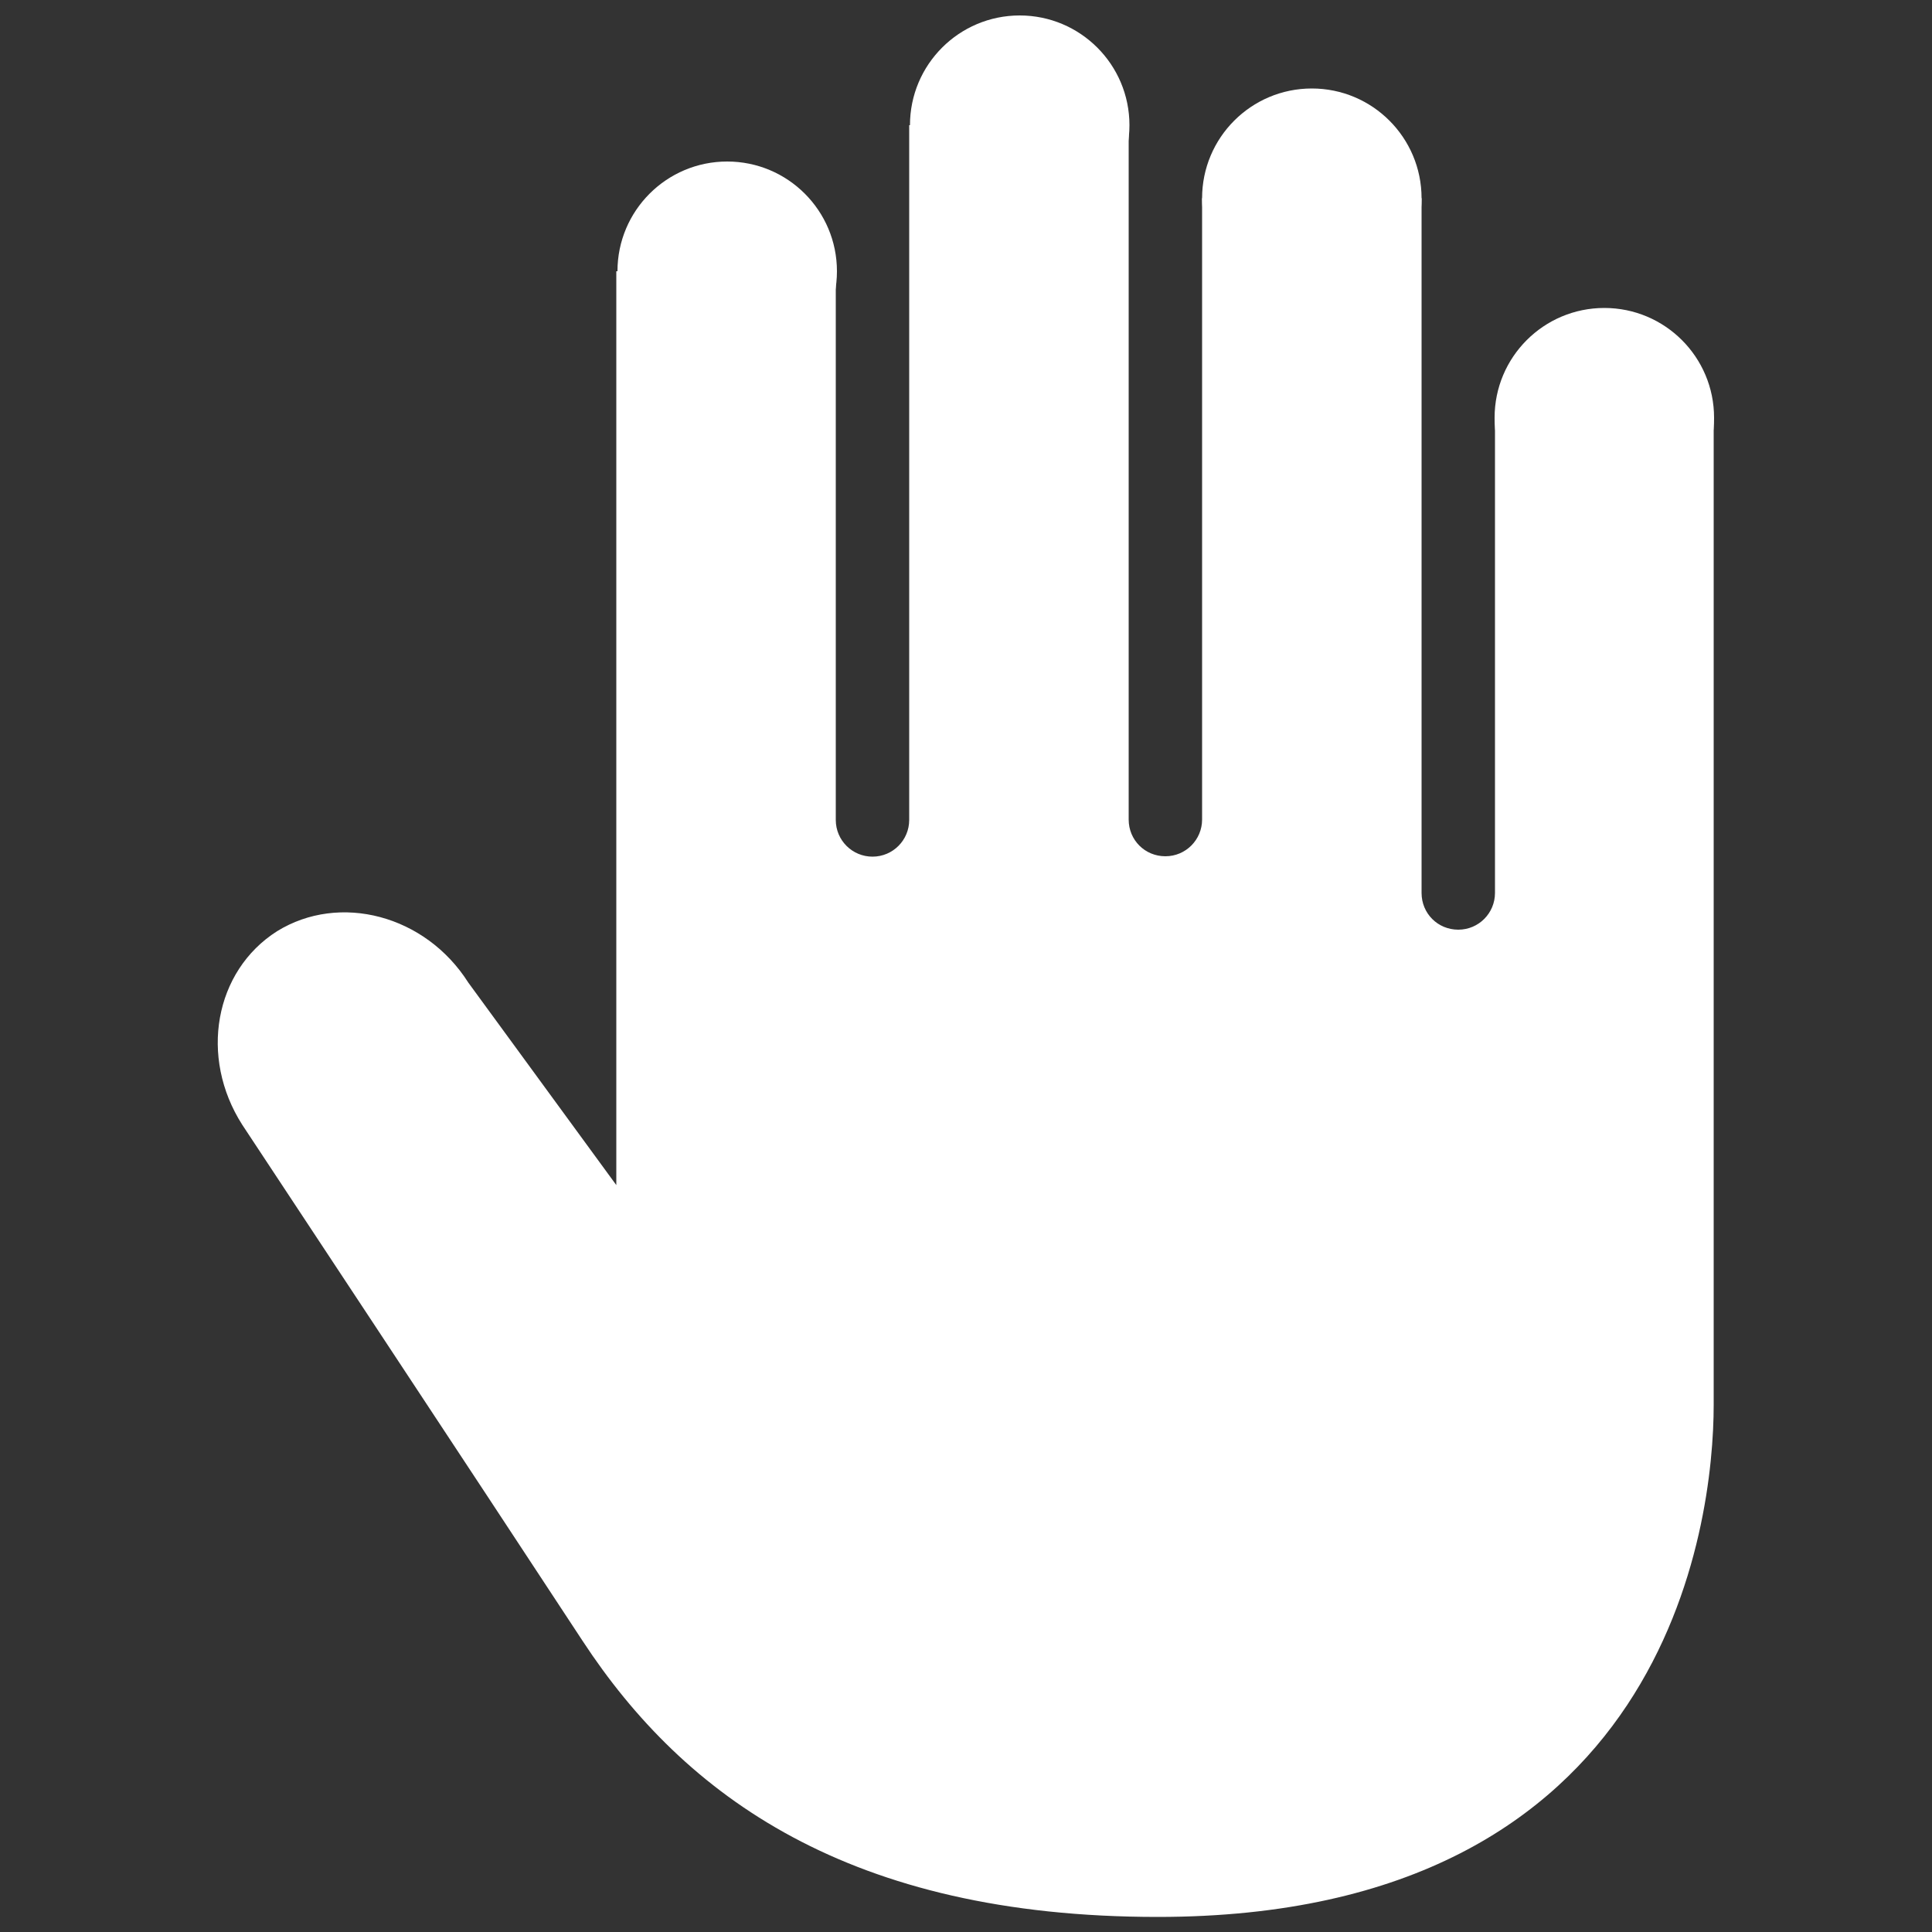 <?xml version="1.0" encoding="utf-8"?>
<!-- Generator: Adobe Illustrator 25.0.0, SVG Export Plug-In . SVG Version: 6.00 Build 0)  -->
<svg version="1.1" id="Layer_1" xmlns="http://www.w3.org/2000/svg" xmlns:xlink="http://www.w3.org/1999/xlink" x="0px" y="0px"
	 viewBox="0 0 500 500" style="enable-background:new 0 0 500 500;" xml:space="preserve">
<rect x="0" y="0" width="500" height="500" fill="#333333" stroke="none"/>
<style type="text/css">
	.st0{fill:#FFFFFF;}
</style>
<g>
	<circle class="st0" cx="415.2" cy="108.1" r="28.4"/>
	<circle class="st0" cx="339.5" cy="51.3" r="28.4"/>
	<circle class="st0" cx="263.9" cy="32.4" r="28.4"/>
	<circle class="st0" cx="188.2" cy="70.2" r="28.4"/>
	<path class="st0" d="M386.9,108.1v123c0,5.2-4.2,9.5-9.5,9.5s-9.5-4.2-9.5-9.5V51.3h-56.8v160.8c0,5.2-4.2,9.5-9.5,9.5
		s-9.5-4.2-9.5-9.5V32.4h-56.8v179.8c0,5.2-4.2,9.5-9.5,9.5c-5.2,0-9.5-4.2-9.5-9.5v-142h-56.8v236.5l-38.3-52.4
		C110.1,236.8,87.9,231,71.7,241c-16.2,10.3-20.2,32.6-9,50.1c0,0,61.8,93.5,88.1,133.6s69,71.4,148.8,71.4
		c132.1,0,143.9-102,143.9-132.5c0-30.4,0-255.5,0-255.5S386.9,108.1,386.9,108.1z"/>
</g>
</svg>
